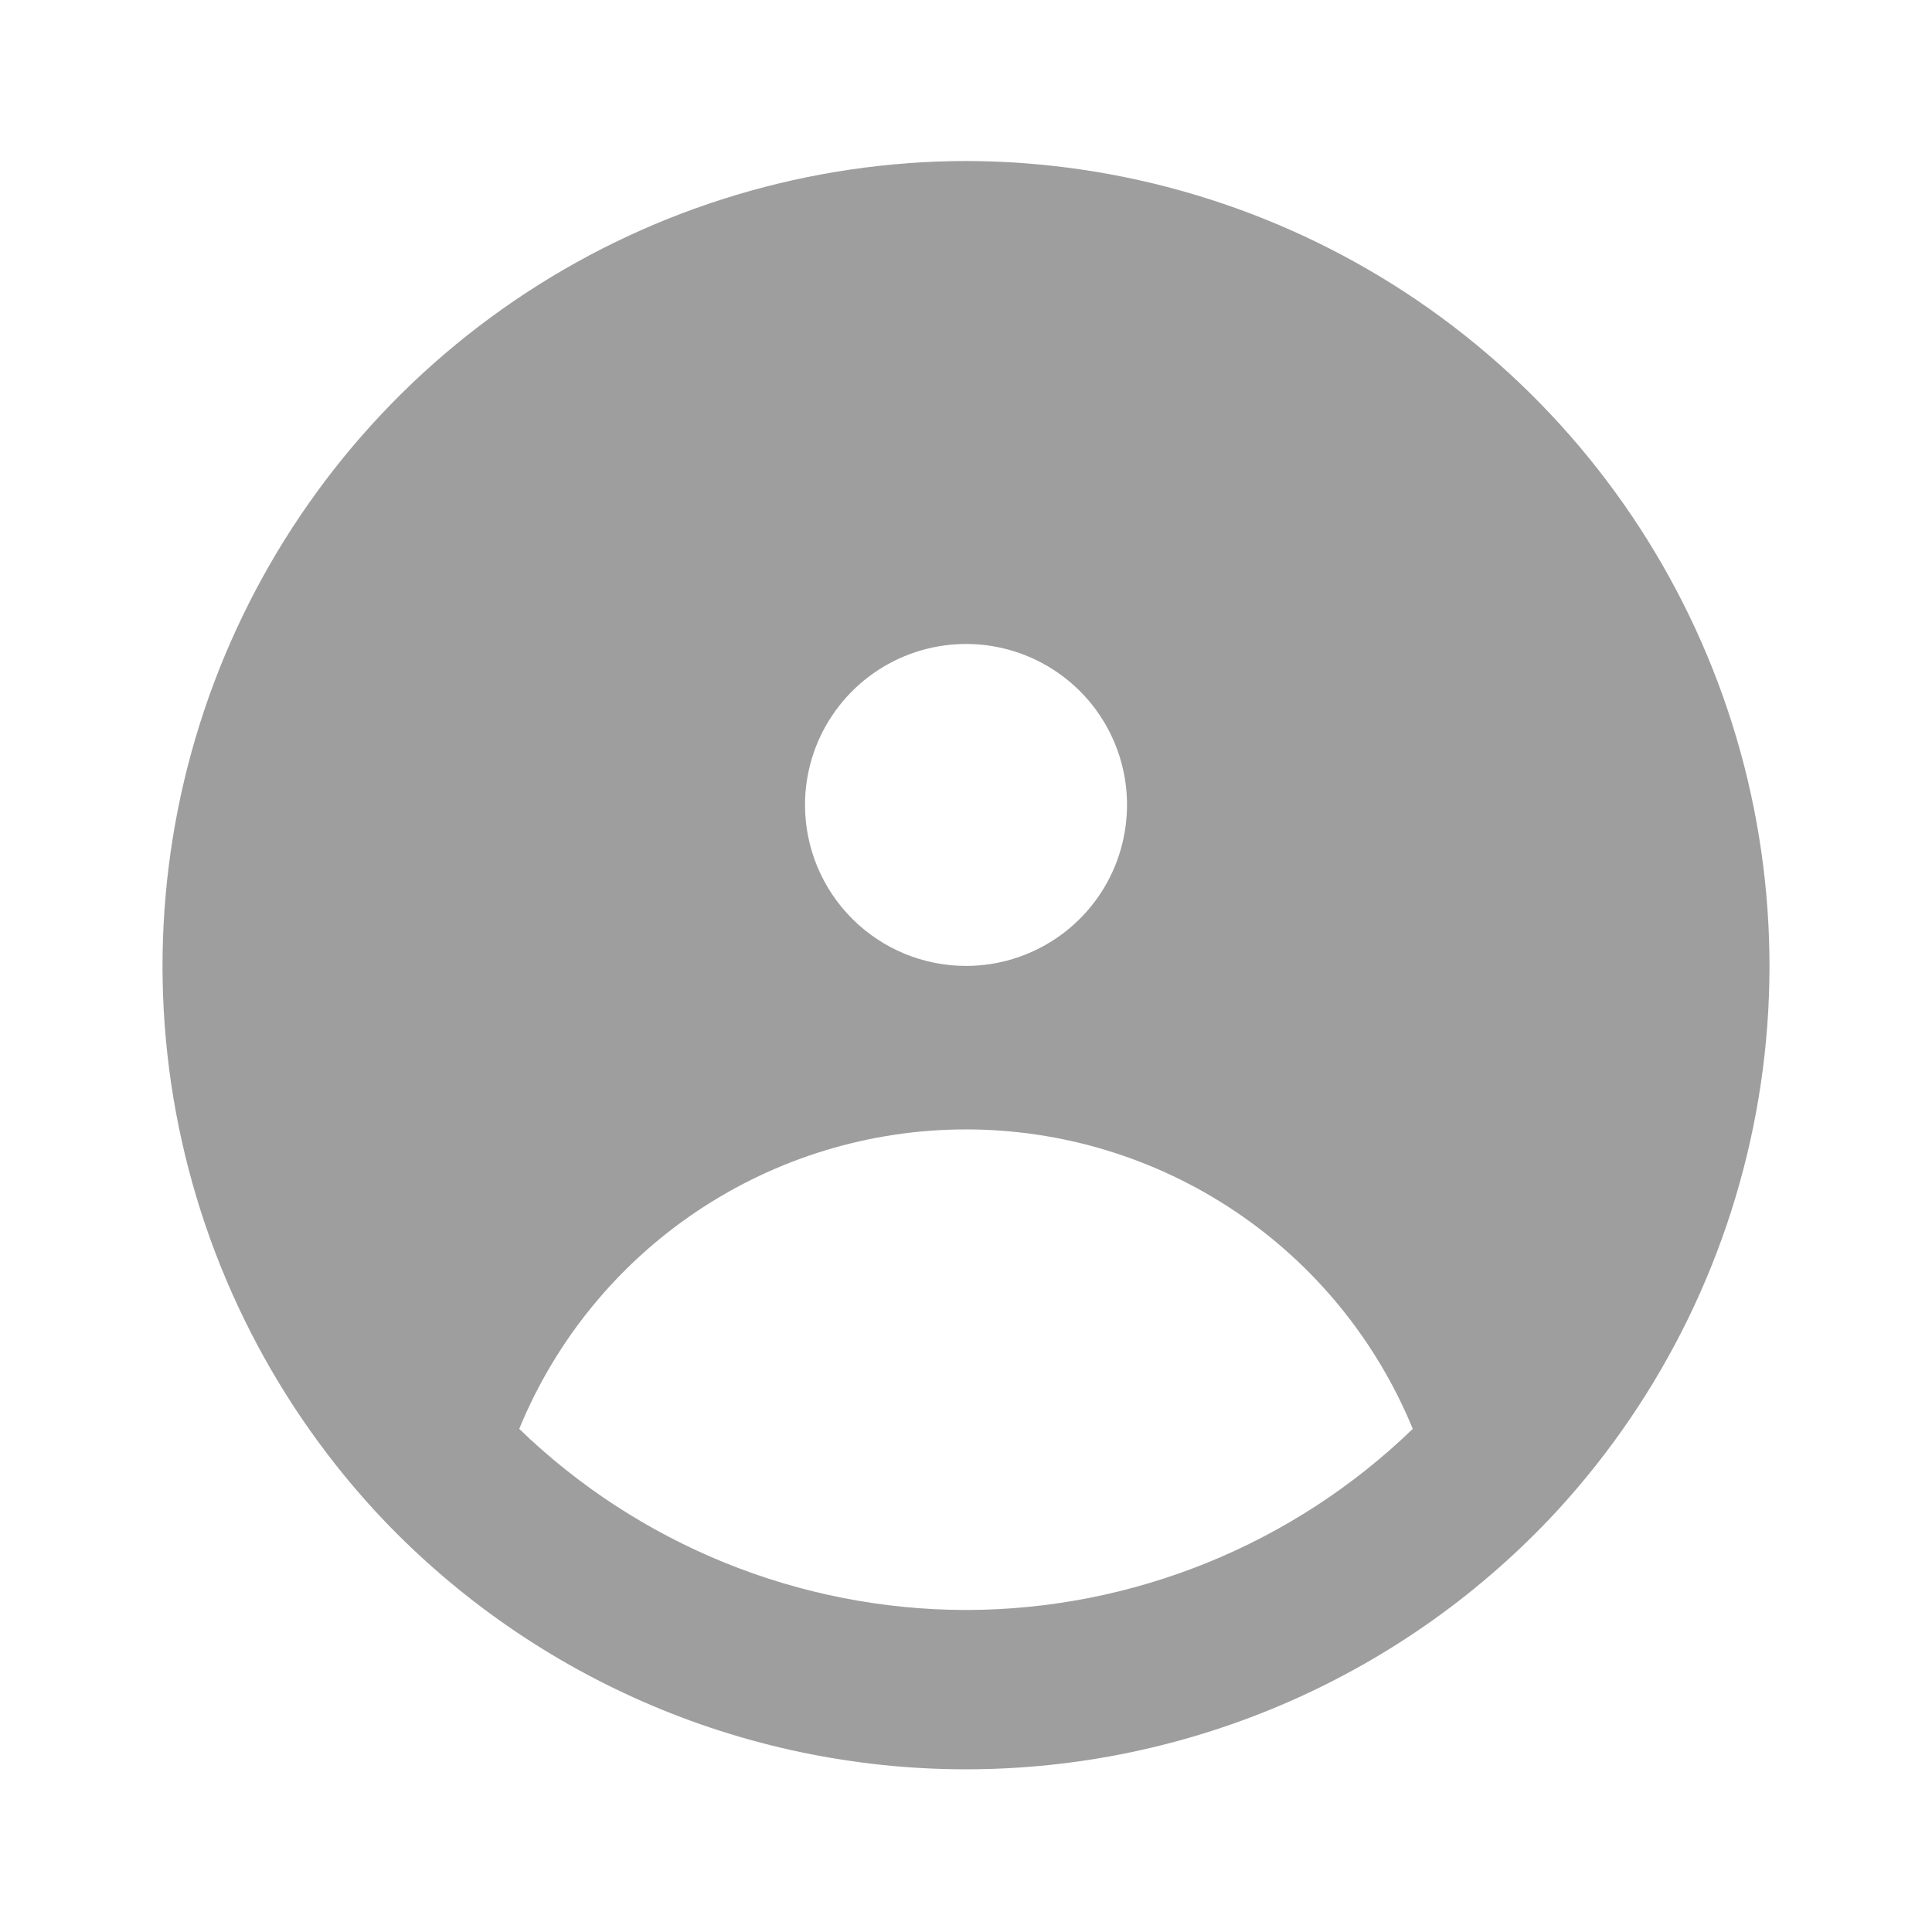<svg fill="none" height="24" viewBox="0 0 24 24" width="24" xmlns="http://www.w3.org/2000/svg"><path d="m12 2c-1.94.004-3.836.571-5.459 1.634-1.623 1.062-2.901 2.574-3.68 4.35-.779 1.776-1.025 3.741-.707 5.654.318 1.913 1.185 3.693 2.496 5.122.936 1.015 2.073 1.825 3.338 2.379 1.265.554 2.631.84 4.012.84s2.747-.286 4.012-.84c1.265-.554 2.402-1.364 3.338-2.379 1.311-1.429 2.178-3.209 2.496-5.122.318-1.913.072-3.878-.707-5.654-.779-1.776-2.058-3.288-3.68-4.35-1.623-1.062-3.519-1.63-5.459-1.634zm0 18c-2.072-.003-4.061-.81-5.55-2.25.452-1.101 1.221-2.042 2.209-2.704s2.151-1.016 3.341-1.016 2.353.354 3.341 1.016c.988.662 1.757 1.604 2.209 2.704-1.489 1.44-3.478 2.247-5.55 2.25zm-2-10c0-.396.117-.782.337-1.111.22-.329.532-.585.898-.737.365-.151.768-.191 1.156-.114.388.077.744.268 1.024.547.28.28.47.636.547 1.024.077.388.037.79-.114 1.156-.151.365-.408.678-.737.897-.329.22-.716.337-1.111.337-.53 0-1.039-.211-1.414-.586-.375-.375-.586-.884-.586-1.414z" fill="#9e9e9e"/></svg>